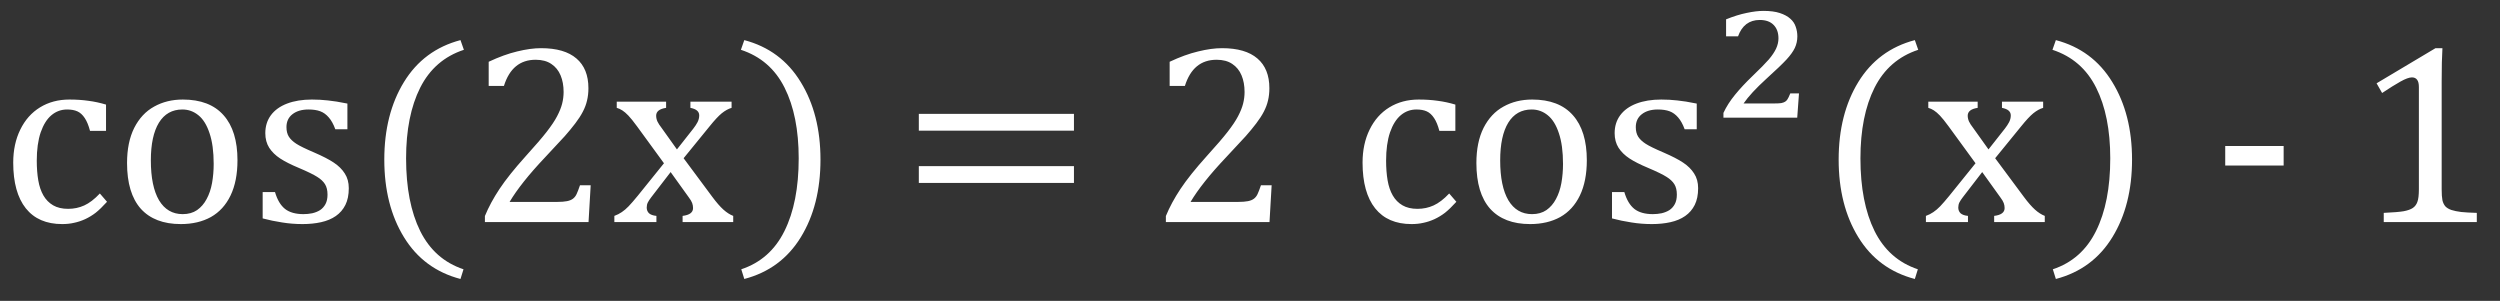 <svg width="349" height="42" viewBox="0 0 349 42" fill="none" xmlns="http://www.w3.org/2000/svg">
<rect x="0" y="0" width="349" height="42" fill="#333333" stroke="none"/>
<path d="M14.801 14.6V18.273H12.568C12.369 17.512 12.123 16.914 11.83 16.48C11.537 16.035 11.197 15.725 10.81 15.549C10.424 15.373 9.943 15.285 9.369 15.285C8.549 15.285 7.822 15.549 7.189 16.076C6.557 16.604 6.053 17.406 5.678 18.484C5.314 19.562 5.133 20.881 5.133 22.439C5.133 23.436 5.203 24.35 5.344 25.182C5.484 26.002 5.725 26.705 6.064 27.291C6.404 27.877 6.855 28.334 7.418 28.662C7.98 28.99 8.678 29.154 9.51 29.154C10.318 29.154 11.068 28.996 11.76 28.68C12.463 28.363 13.19 27.807 13.94 27.01L14.941 28.17C14.344 28.826 13.816 29.336 13.359 29.699C12.902 30.051 12.41 30.35 11.883 30.596C11.367 30.83 10.852 31 10.336 31.105C9.832 31.223 9.281 31.281 8.684 31.281C6.469 31.281 4.775 30.549 3.604 29.084C2.432 27.607 1.846 25.48 1.846 22.703C1.846 20.969 2.174 19.434 2.83 18.098C3.486 16.75 4.406 15.713 5.59 14.986C6.773 14.26 8.139 13.896 9.686 13.896C10.646 13.896 11.531 13.955 12.34 14.072C13.16 14.178 13.98 14.354 14.801 14.6ZM25.242 31.281C22.805 31.281 20.941 30.566 19.652 29.137C18.375 27.695 17.736 25.568 17.736 22.756C17.736 20.822 18.07 19.188 18.738 17.852C19.418 16.516 20.344 15.525 21.516 14.881C22.688 14.225 24.023 13.896 25.523 13.896C28.031 13.896 29.93 14.629 31.219 16.094C32.508 17.547 33.152 19.639 33.152 22.369C33.152 24.314 32.83 25.955 32.185 27.291C31.541 28.627 30.627 29.629 29.443 30.297C28.26 30.953 26.859 31.281 25.242 31.281ZM21.059 22.387C21.059 24.801 21.439 26.658 22.201 27.959C22.975 29.248 24.076 29.893 25.506 29.893C26.291 29.893 26.959 29.705 27.51 29.33C28.061 28.943 28.506 28.428 28.846 27.783C29.197 27.139 29.449 26.395 29.602 25.551C29.754 24.695 29.83 23.805 29.83 22.879C29.83 21.156 29.637 19.727 29.25 18.59C28.875 17.453 28.359 16.621 27.703 16.094C27.047 15.555 26.297 15.285 25.453 15.285C24.035 15.285 22.945 15.9 22.184 17.131C21.434 18.361 21.059 20.113 21.059 22.387ZM48.498 18.045H46.81C46.553 17.342 46.248 16.791 45.897 16.393C45.545 15.982 45.147 15.695 44.701 15.531C44.256 15.367 43.711 15.285 43.066 15.285C42.129 15.285 41.379 15.508 40.816 15.953C40.266 16.387 39.99 16.984 39.99 17.746C39.99 18.285 40.102 18.73 40.324 19.082C40.547 19.434 40.893 19.762 41.361 20.066C41.83 20.371 42.656 20.775 43.84 21.279C45.035 21.795 45.955 22.27 46.6 22.703C47.256 23.137 47.766 23.641 48.129 24.215C48.504 24.789 48.691 25.475 48.691 26.271C48.691 27.197 48.533 27.977 48.217 28.609C47.9 29.242 47.455 29.758 46.881 30.156C46.307 30.555 45.621 30.842 44.824 31.018C44.039 31.193 43.178 31.281 42.24 31.281C41.256 31.281 40.301 31.205 39.375 31.053C38.449 30.912 37.547 30.725 36.668 30.49V26.816H38.391C38.707 27.895 39.176 28.68 39.797 29.172C40.418 29.652 41.273 29.893 42.363 29.893C42.785 29.893 43.195 29.852 43.594 29.77C44.004 29.676 44.367 29.529 44.684 29.33C45 29.119 45.252 28.838 45.44 28.486C45.627 28.135 45.721 27.695 45.721 27.168C45.721 26.57 45.603 26.084 45.369 25.709C45.135 25.334 44.772 24.994 44.279 24.689C43.787 24.373 42.92 23.951 41.678 23.424C40.611 22.979 39.756 22.545 39.111 22.123C38.467 21.701 37.957 21.203 37.582 20.629C37.219 20.055 37.037 19.375 37.037 18.59C37.037 17.629 37.295 16.797 37.81 16.094C38.338 15.379 39.094 14.834 40.078 14.459C41.062 14.084 42.217 13.896 43.541 13.896C44.315 13.896 45.059 13.938 45.773 14.02C46.5 14.09 47.408 14.236 48.498 14.459V18.045ZM56.69 22.105C56.69 26.207 57.346 29.588 58.658 32.248C59.982 34.908 61.998 36.69 64.705 37.592L64.283 38.945C60.85 38.043 58.219 36.098 56.391 33.109C54.562 30.133 53.648 26.523 53.648 22.281C53.648 18.051 54.562 14.441 56.391 11.453C58.23 8.453 60.861 6.502 64.283 5.6L64.758 6.953C62.016 7.855 59.982 9.619 58.658 12.244C57.346 14.857 56.69 18.145 56.69 22.105ZM77.766 28.188C78.34 28.188 78.803 28.152 79.154 28.082C79.506 28.012 79.787 27.895 79.998 27.73C80.209 27.566 80.373 27.355 80.49 27.098C80.619 26.828 80.777 26.418 80.965 25.867H82.459L82.16 31H67.693V30.156C68.197 28.926 68.877 27.666 69.732 26.377C70.588 25.088 71.801 23.57 73.371 21.824C74.731 20.324 75.709 19.188 76.307 18.414C76.963 17.57 77.449 16.844 77.766 16.234C78.094 15.613 78.328 15.033 78.469 14.494C78.609 13.943 78.68 13.393 78.68 12.842C78.68 11.963 78.539 11.19 78.258 10.521C77.977 9.842 77.543 9.309 76.957 8.922C76.383 8.535 75.656 8.342 74.777 8.342C72.586 8.342 71.109 9.561 70.348 11.998H68.221V8.623C69.639 7.955 70.963 7.475 72.193 7.182C73.436 6.877 74.549 6.725 75.533 6.725C77.713 6.725 79.359 7.205 80.473 8.166C81.586 9.115 82.143 10.498 82.143 12.315C82.143 12.935 82.078 13.51 81.949 14.037C81.832 14.553 81.639 15.068 81.369 15.584C81.111 16.088 80.76 16.633 80.314 17.219C79.869 17.805 79.377 18.402 78.838 19.012C78.299 19.609 77.367 20.611 76.043 22.018C73.816 24.373 72.182 26.43 71.139 28.188H77.766ZM94.5 20.857L96.785 17.957C97.031 17.641 97.231 17.336 97.383 17.043C97.535 16.738 97.611 16.428 97.611 16.111C97.611 15.842 97.512 15.619 97.312 15.443C97.113 15.268 96.803 15.139 96.381 15.057V14.195H102.129V15.057C101.684 15.185 101.227 15.438 100.758 15.812C100.301 16.188 99.738 16.791 99.07 17.623L95.432 22.088L99.439 27.484C100.014 28.258 100.529 28.85 100.986 29.26C101.443 29.67 101.9 29.963 102.357 30.139V31H95.291V30.139C96.264 30.021 96.75 29.658 96.75 29.049C96.75 28.803 96.709 28.568 96.627 28.346C96.545 28.123 96.393 27.865 96.17 27.572L93.621 24.021L90.914 27.537C90.715 27.795 90.557 28.035 90.439 28.258C90.334 28.469 90.281 28.709 90.281 28.979C90.281 29.295 90.387 29.559 90.598 29.77C90.82 29.969 91.166 30.092 91.635 30.139V31H85.764V30.139C86.15 29.998 86.496 29.822 86.801 29.611C87.117 29.4 87.434 29.131 87.75 28.803C88.078 28.463 88.506 27.971 89.033 27.326L92.689 22.791L88.945 17.658C88.43 16.955 88.019 16.445 87.715 16.129C87.41 15.812 87.129 15.572 86.871 15.408C86.613 15.244 86.356 15.127 86.098 15.057V14.195H92.988V15.057C92.062 15.197 91.6 15.56 91.6 16.146C91.6 16.416 91.658 16.686 91.775 16.955C91.904 17.225 92.098 17.523 92.356 17.852L94.5 20.857ZM111.498 22.105C111.498 18.145 110.842 14.857 109.529 12.244C108.217 9.619 106.184 7.855 103.43 6.953L103.904 5.6C107.326 6.502 109.951 8.453 111.779 11.453C113.619 14.441 114.539 18.051 114.539 22.281C114.539 26.523 113.625 30.133 111.797 33.109C109.969 36.098 107.338 38.043 103.904 38.945L103.482 37.592C106.189 36.69 108.199 34.908 109.512 32.248C110.836 29.588 111.498 26.207 111.498 22.105ZM128.268 18.238V15.9H149.924V18.238H128.268ZM128.268 25.533V23.195H149.924V25.533H128.268ZM172.828 28.188C173.402 28.188 173.865 28.152 174.217 28.082C174.568 28.012 174.85 27.895 175.061 27.73C175.271 27.566 175.436 27.355 175.553 27.098C175.682 26.828 175.84 26.418 176.027 25.867H177.521L177.223 31H162.756V30.156C163.26 28.926 163.939 27.666 164.795 26.377C165.65 25.088 166.863 23.57 168.434 21.824C169.793 20.324 170.771 19.188 171.369 18.414C172.025 17.57 172.512 16.844 172.828 16.234C173.156 15.613 173.391 15.033 173.531 14.494C173.672 13.943 173.742 13.393 173.742 12.842C173.742 11.963 173.602 11.19 173.32 10.521C173.039 9.842 172.605 9.309 172.02 8.922C171.445 8.535 170.719 8.342 169.84 8.342C167.648 8.342 166.172 9.561 165.41 11.998H163.283V8.623C164.701 7.955 166.025 7.475 167.256 7.182C168.498 6.877 169.611 6.725 170.596 6.725C172.775 6.725 174.422 7.205 175.535 8.166C176.648 9.115 177.205 10.498 177.205 12.315C177.205 12.935 177.141 13.51 177.012 14.037C176.895 14.553 176.701 15.068 176.432 15.584C176.174 16.088 175.822 16.633 175.377 17.219C174.932 17.805 174.439 18.402 173.9 19.012C173.361 19.609 172.43 20.611 171.105 22.018C168.879 24.373 167.244 26.43 166.201 28.188H172.828ZM203.168 14.6V18.273H200.936C200.736 17.512 200.49 16.914 200.197 16.48C199.904 16.035 199.564 15.725 199.178 15.549C198.791 15.373 198.311 15.285 197.736 15.285C196.916 15.285 196.189 15.549 195.557 16.076C194.924 16.604 194.42 17.406 194.045 18.484C193.682 19.562 193.5 20.881 193.5 22.439C193.5 23.436 193.57 24.35 193.711 25.182C193.852 26.002 194.092 26.705 194.432 27.291C194.771 27.877 195.223 28.334 195.785 28.662C196.348 28.99 197.045 29.154 197.877 29.154C198.686 29.154 199.436 28.996 200.127 28.68C200.83 28.363 201.557 27.807 202.307 27.01L203.309 28.17C202.711 28.826 202.184 29.336 201.727 29.699C201.27 30.051 200.777 30.35 200.25 30.596C199.734 30.83 199.219 31 198.703 31.105C198.199 31.223 197.648 31.281 197.051 31.281C194.836 31.281 193.143 30.549 191.971 29.084C190.799 27.607 190.213 25.48 190.213 22.703C190.213 20.969 190.541 19.434 191.197 18.098C191.854 16.75 192.773 15.713 193.957 14.986C195.141 14.26 196.506 13.896 198.053 13.896C199.014 13.896 199.898 13.955 200.707 14.072C201.527 14.178 202.348 14.354 203.168 14.6ZM213.609 31.281C211.172 31.281 209.309 30.566 208.02 29.137C206.742 27.695 206.104 25.568 206.104 22.756C206.104 20.822 206.438 19.188 207.105 17.852C207.785 16.516 208.711 15.525 209.883 14.881C211.055 14.225 212.391 13.896 213.891 13.896C216.398 13.896 218.297 14.629 219.586 16.094C220.875 17.547 221.52 19.639 221.52 22.369C221.52 24.314 221.197 25.955 220.553 27.291C219.908 28.627 218.994 29.629 217.811 30.297C216.627 30.953 215.227 31.281 213.609 31.281ZM209.426 22.387C209.426 24.801 209.807 26.658 210.568 27.959C211.342 29.248 212.443 29.893 213.873 29.893C214.658 29.893 215.326 29.705 215.877 29.33C216.428 28.943 216.873 28.428 217.213 27.783C217.564 27.139 217.816 26.395 217.969 25.551C218.121 24.695 218.197 23.805 218.197 22.879C218.197 21.156 218.004 19.727 217.617 18.59C217.242 17.453 216.727 16.621 216.07 16.094C215.414 15.555 214.664 15.285 213.82 15.285C212.402 15.285 211.312 15.9 210.551 17.131C209.801 18.361 209.426 20.113 209.426 22.387ZM236.865 18.045H235.178C234.92 17.342 234.615 16.791 234.264 16.393C233.912 15.982 233.514 15.695 233.068 15.531C232.623 15.367 232.078 15.285 231.434 15.285C230.496 15.285 229.746 15.508 229.184 15.953C228.633 16.387 228.357 16.984 228.357 17.746C228.357 18.285 228.469 18.73 228.691 19.082C228.914 19.434 229.26 19.762 229.729 20.066C230.197 20.371 231.023 20.775 232.207 21.279C233.402 21.795 234.322 22.27 234.967 22.703C235.623 23.137 236.133 23.641 236.496 24.215C236.871 24.789 237.059 25.475 237.059 26.271C237.059 27.197 236.9 27.977 236.584 28.609C236.268 29.242 235.822 29.758 235.248 30.156C234.674 30.555 233.988 30.842 233.191 31.018C232.406 31.193 231.545 31.281 230.607 31.281C229.623 31.281 228.668 31.205 227.742 31.053C226.816 30.912 225.914 30.725 225.035 30.49V26.816H226.758C227.074 27.895 227.543 28.68 228.164 29.172C228.785 29.652 229.641 29.893 230.73 29.893C231.152 29.893 231.562 29.852 231.961 29.77C232.371 29.676 232.734 29.529 233.051 29.33C233.367 29.119 233.619 28.838 233.807 28.486C233.994 28.135 234.088 27.695 234.088 27.168C234.088 26.57 233.971 26.084 233.736 25.709C233.502 25.334 233.139 24.994 232.646 24.689C232.154 24.373 231.287 23.951 230.045 23.424C228.979 22.979 228.123 22.545 227.479 22.123C226.834 21.701 226.324 21.203 225.949 20.629C225.586 20.055 225.404 19.375 225.404 18.59C225.404 17.629 225.662 16.797 226.178 16.094C226.705 15.379 227.461 14.834 228.445 14.459C229.43 14.084 230.584 13.896 231.908 13.896C232.682 13.896 233.426 13.938 234.141 14.02C234.867 14.09 235.775 14.236 236.865 14.459V18.045ZM247.746 14.441C248.156 14.441 248.467 14.424 248.678 14.389C248.9 14.342 249.076 14.277 249.205 14.195C249.334 14.113 249.439 14.008 249.521 13.879C249.615 13.75 249.75 13.469 249.926 13.035H251.139L250.893 16.428H240.592V15.76C240.99 14.904 241.529 14.06 242.209 13.229C242.889 12.396 243.686 11.541 244.6 10.662C245.689 9.619 246.463 8.834 246.92 8.307C247.377 7.768 247.717 7.264 247.939 6.795C248.162 6.314 248.273 5.834 248.273 5.354C248.273 4.557 248.045 3.93 247.588 3.473C247.143 3.016 246.498 2.787 245.654 2.787C244.928 2.787 244.307 2.98 243.791 3.367C243.287 3.754 242.9 4.322 242.631 5.072H240.961V2.699C242.004 2.277 242.965 1.979 243.844 1.803C244.723 1.615 245.502 1.521 246.182 1.521C247.107 1.521 247.869 1.621 248.467 1.82C249.076 2.02 249.562 2.283 249.926 2.611C250.289 2.928 250.541 3.303 250.682 3.736C250.834 4.17 250.91 4.615 250.91 5.072C250.91 5.646 250.793 6.186 250.559 6.689C250.324 7.182 249.938 7.721 249.398 8.307C248.871 8.881 247.928 9.783 246.568 11.014C245.115 12.338 244.061 13.48 243.404 14.441H247.746ZM259.717 22.105C259.717 26.207 260.373 29.588 261.686 32.248C263.01 34.908 265.025 36.69 267.732 37.592L267.311 38.945C263.877 38.043 261.246 36.098 259.418 33.109C257.59 30.133 256.676 26.523 256.676 22.281C256.676 18.051 257.59 14.441 259.418 11.453C261.258 8.453 263.889 6.502 267.311 5.6L267.785 6.953C265.043 7.855 263.01 9.619 261.686 12.244C260.373 14.857 259.717 18.145 259.717 22.105ZM277.594 20.857L279.879 17.957C280.125 17.641 280.324 17.336 280.477 17.043C280.629 16.738 280.705 16.428 280.705 16.111C280.705 15.842 280.605 15.619 280.406 15.443C280.207 15.268 279.896 15.139 279.475 15.057V14.195H285.223V15.057C284.777 15.185 284.32 15.438 283.852 15.812C283.395 16.188 282.832 16.791 282.164 17.623L278.525 22.088L282.533 27.484C283.107 28.258 283.623 28.85 284.08 29.26C284.537 29.67 284.994 29.963 285.451 30.139V31H278.385V30.139C279.357 30.021 279.844 29.658 279.844 29.049C279.844 28.803 279.803 28.568 279.721 28.346C279.639 28.123 279.486 27.865 279.264 27.572L276.715 24.021L274.008 27.537C273.809 27.795 273.65 28.035 273.533 28.258C273.428 28.469 273.375 28.709 273.375 28.979C273.375 29.295 273.48 29.559 273.691 29.77C273.914 29.969 274.26 30.092 274.729 30.139V31H268.857V30.139C269.244 29.998 269.59 29.822 269.895 29.611C270.211 29.4 270.527 29.131 270.844 28.803C271.172 28.463 271.6 27.971 272.127 27.326L275.783 22.791L272.039 17.658C271.523 16.955 271.113 16.445 270.809 16.129C270.504 15.812 270.223 15.572 269.965 15.408C269.707 15.244 269.449 15.127 269.191 15.057V14.195H276.082V15.057C275.156 15.197 274.693 15.56 274.693 16.146C274.693 16.416 274.752 16.686 274.869 16.955C274.998 17.225 275.191 17.523 275.449 17.852L277.594 20.857ZM294.592 22.105C294.592 18.145 293.936 14.857 292.623 12.244C291.311 9.619 289.277 7.855 286.523 6.953L286.998 5.6C290.42 6.502 293.045 8.453 294.873 11.453C296.713 14.441 297.633 18.051 297.633 22.281C297.633 26.523 296.719 30.133 294.891 33.109C293.062 36.098 290.432 38.043 286.998 38.945L286.576 37.592C289.283 36.69 291.293 34.908 292.605 32.248C293.93 29.588 294.592 26.207 294.592 22.105ZM318.797 23.107H310.641V20.383H318.797V23.107ZM340.857 26.412C340.857 27.092 340.893 27.607 340.963 27.959C341.045 28.299 341.18 28.58 341.367 28.803C341.566 29.014 341.848 29.184 342.211 29.312C342.574 29.43 343.031 29.523 343.582 29.594C344.133 29.652 344.859 29.693 345.762 29.717V31H332.771V29.717C334.072 29.658 334.998 29.582 335.549 29.488C336.111 29.383 336.539 29.23 336.832 29.031C337.125 28.832 337.336 28.551 337.465 28.188C337.605 27.824 337.676 27.232 337.676 26.412V12.156C337.676 11.688 337.594 11.348 337.43 11.137C337.266 10.914 337.025 10.803 336.709 10.803C336.334 10.803 335.801 10.996 335.109 11.383C334.418 11.77 333.562 12.303 332.543 12.982L331.77 11.629L339.996 6.725H340.963C340.893 7.85 340.857 9.408 340.857 11.4V26.412Z" fill="white"/>
</svg>
